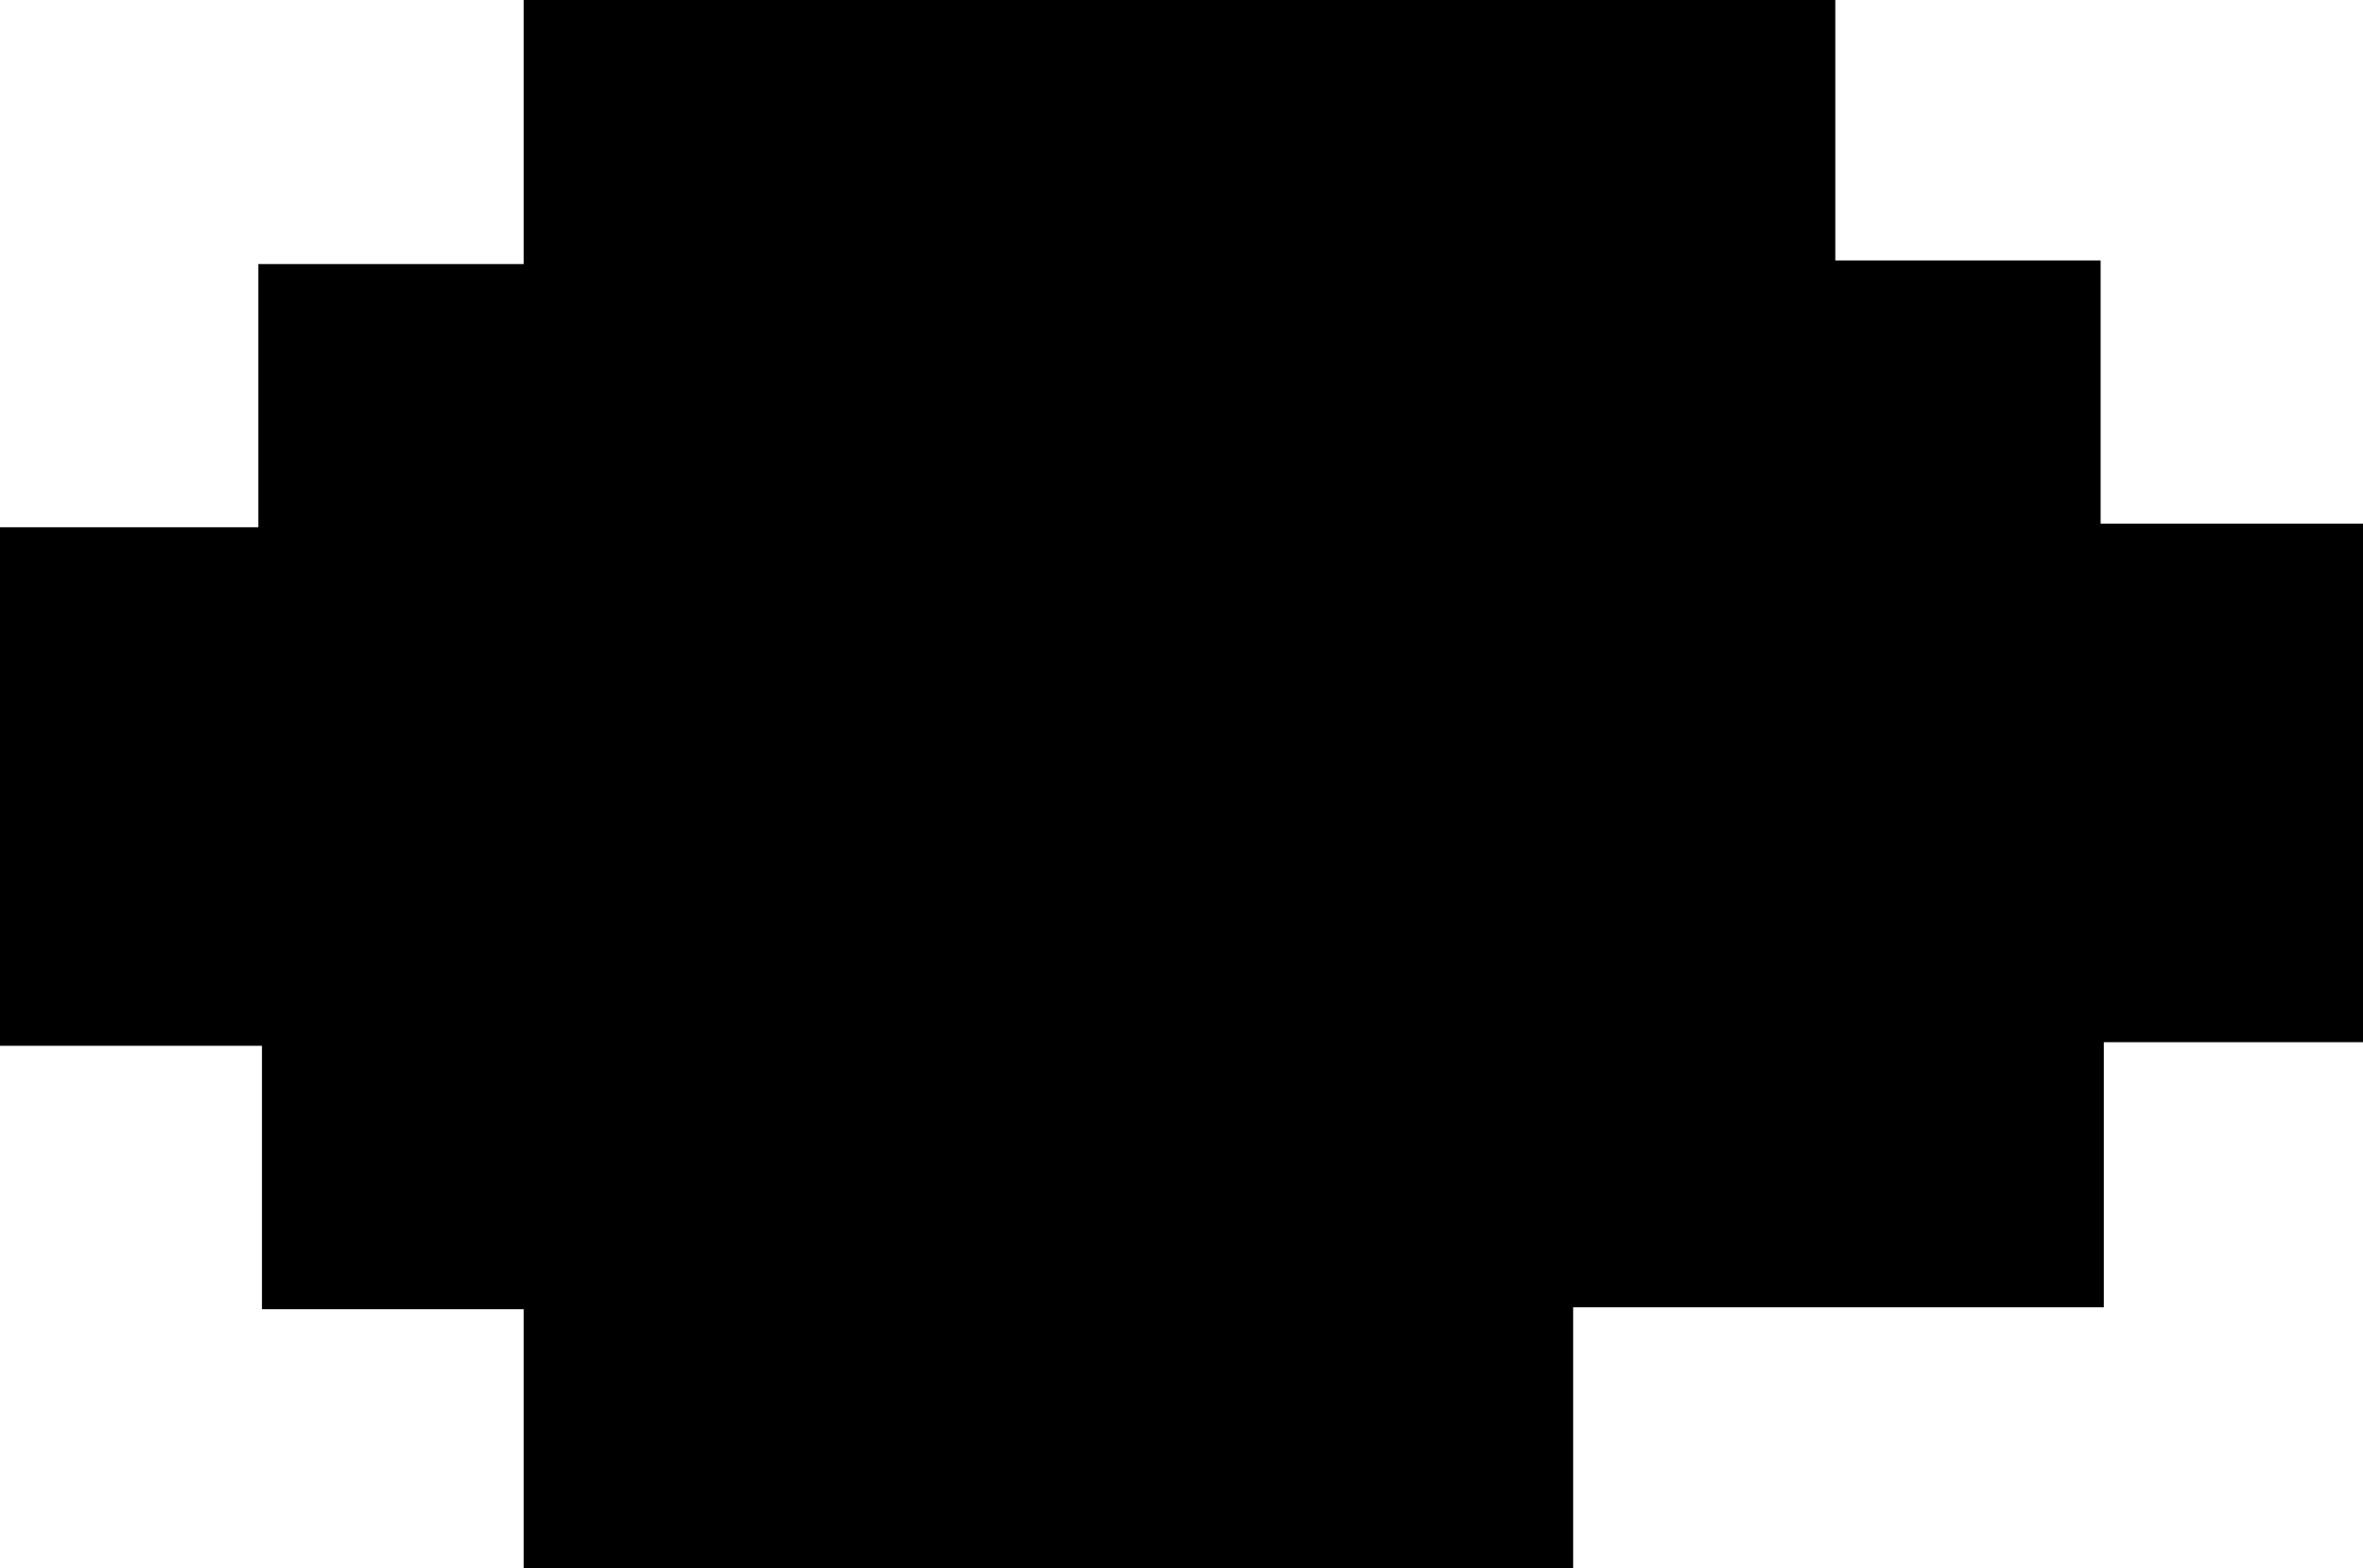 <svg id="Layer_1" data-name="Layer 1" xmlns="http://www.w3.org/2000/svg" viewBox="0 0 111.32 73.88"><path d="M.21,82.62V70.41H-12.12V58H-24.46V33.57h12.17V21.17H.21V8.73H62V21h12.5v12.4H86.86V57.83H74.65V70.32h-25v12.3Z" transform="translate(24.46 -8.73)"/></svg>